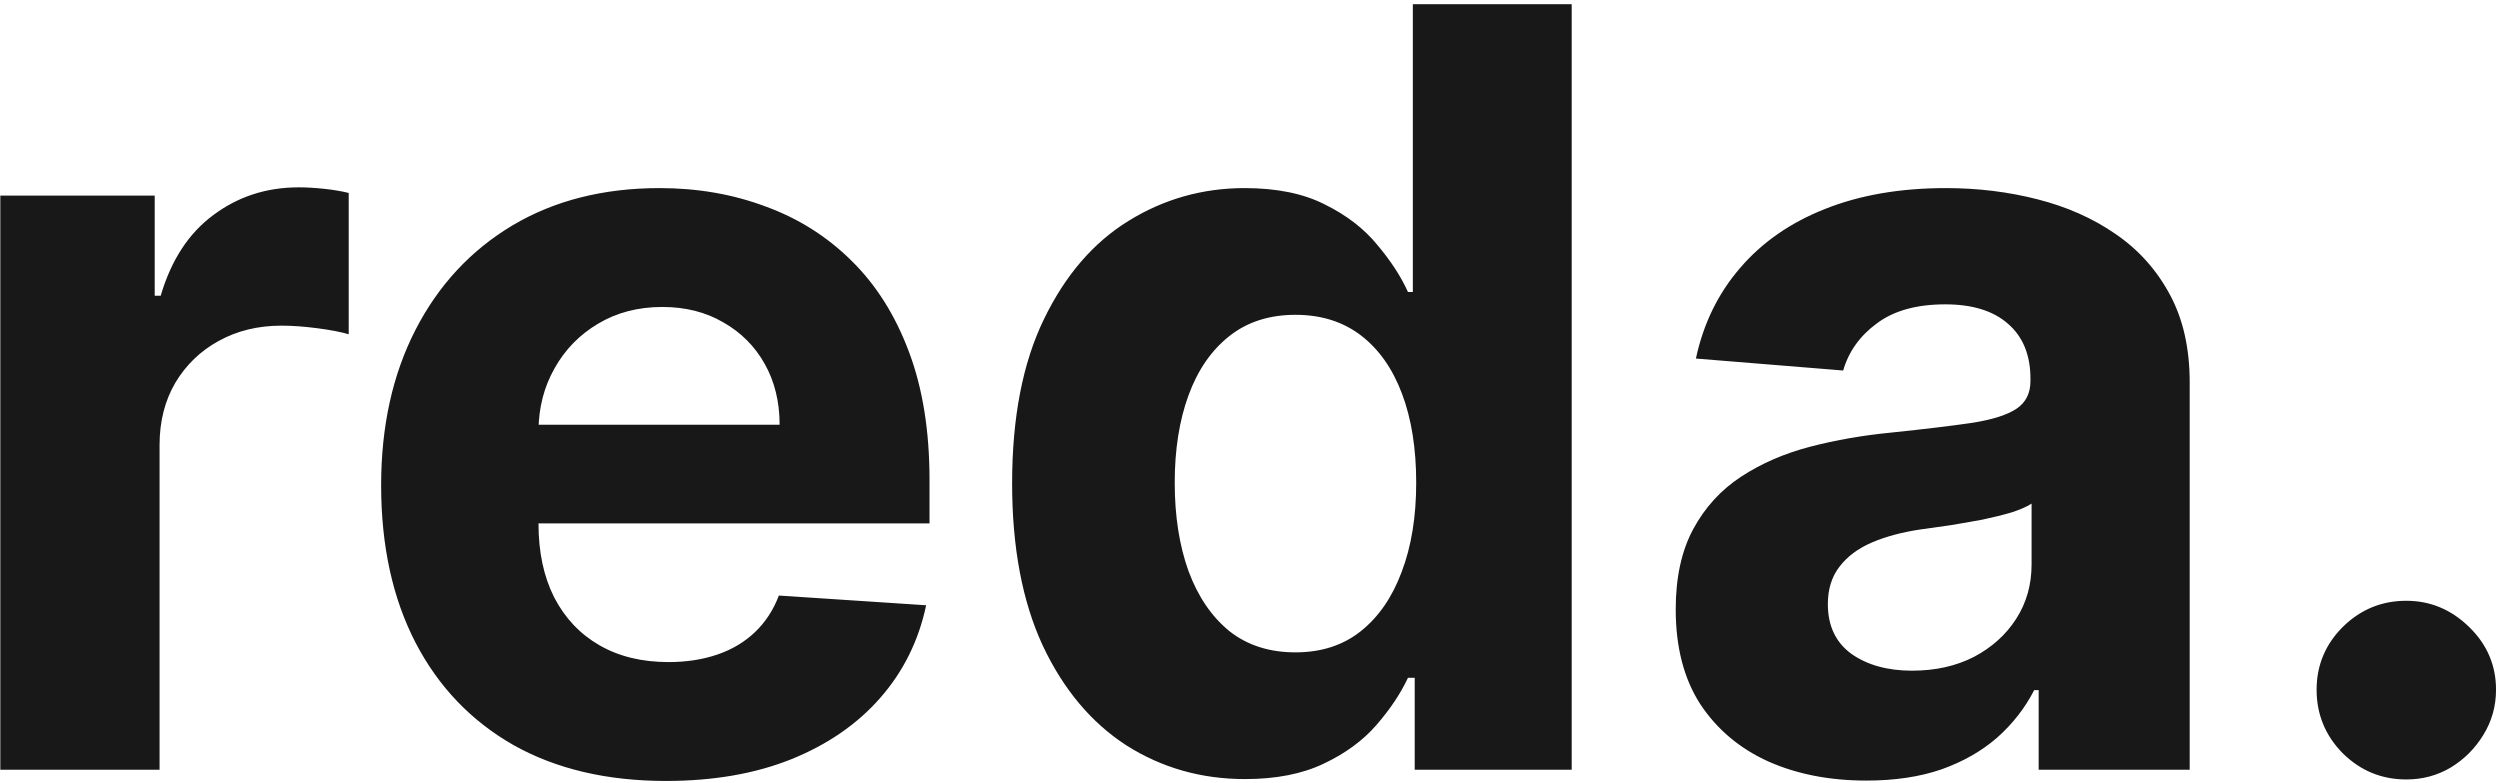 <svg width="380" height="119" viewBox="0 0 380 119" fill="none" xmlns="http://www.w3.org/2000/svg">
<path d="M0.05 117V29.727H23.516V44.955H24.425C26.016 39.538 28.686 35.447 32.436 32.682C36.186 29.879 40.504 28.477 45.391 28.477C46.603 28.477 47.91 28.553 49.311 28.704C50.713 28.856 51.944 29.064 53.004 29.329V50.807C51.868 50.466 50.296 50.163 48.288 49.898C46.281 49.633 44.444 49.5 42.777 49.5C39.216 49.5 36.035 50.276 33.231 51.83C30.466 53.345 28.269 55.466 26.641 58.193C25.05 60.92 24.254 64.064 24.254 67.625V117H0.05ZM101.229 118.705C92.251 118.705 84.524 116.886 78.047 113.25C71.608 109.576 66.645 104.386 63.16 97.682C59.676 90.939 57.933 82.966 57.933 73.761C57.933 64.784 59.676 56.905 63.16 50.125C66.645 43.345 71.551 38.061 77.876 34.273C84.24 30.485 91.702 28.591 100.263 28.591C106.02 28.591 111.38 29.519 116.342 31.375C121.342 33.193 125.698 35.939 129.411 39.614C133.161 43.288 136.077 47.909 138.161 53.477C140.244 59.008 141.286 65.485 141.286 72.909V79.557H67.592V64.557H118.501C118.501 61.072 117.744 57.985 116.229 55.295C114.714 52.606 112.611 50.504 109.922 48.989C107.27 47.436 104.183 46.659 100.661 46.659C96.986 46.659 93.729 47.511 90.888 49.216C88.085 50.883 85.888 53.136 84.297 55.977C82.706 58.78 81.892 61.905 81.854 65.352V79.614C81.854 83.932 82.649 87.663 84.24 90.807C85.869 93.951 88.16 96.375 91.115 98.079C94.07 99.784 97.573 100.636 101.626 100.636C104.316 100.636 106.778 100.258 109.013 99.5C111.248 98.742 113.161 97.606 114.751 96.091C116.342 94.576 117.554 92.72 118.388 90.523L140.774 92C139.638 97.379 137.308 102.076 133.786 106.091C130.301 110.068 125.793 113.174 120.263 115.409C114.77 117.606 108.426 118.705 101.229 118.705ZM189.24 118.42C182.611 118.42 176.607 116.716 171.229 113.307C165.888 109.86 161.645 104.803 158.501 98.136C155.395 91.432 153.842 83.212 153.842 73.477C153.842 63.477 155.452 55.163 158.672 48.534C161.892 41.867 166.172 36.886 171.513 33.591C176.892 30.258 182.782 28.591 189.183 28.591C194.07 28.591 198.142 29.424 201.399 31.091C204.695 32.72 207.346 34.765 209.354 37.227C211.399 39.651 212.952 42.038 214.013 44.386H214.751V0.636H238.899V117H215.036V103.023H214.013C212.876 105.447 211.267 107.852 209.183 110.239C207.138 112.587 204.467 114.538 201.172 116.091C197.914 117.644 193.937 118.42 189.24 118.42ZM196.911 99.159C200.812 99.159 204.107 98.099 206.797 95.977C209.524 93.818 211.607 90.807 213.047 86.943C214.524 83.079 215.263 78.553 215.263 73.364C215.263 68.174 214.543 63.667 213.104 59.841C211.664 56.015 209.581 53.061 206.854 50.977C204.126 48.894 200.812 47.852 196.911 47.852C192.933 47.852 189.581 48.932 186.854 51.091C184.126 53.25 182.062 56.242 180.661 60.068C179.259 63.894 178.558 68.326 178.558 73.364C178.558 78.439 179.259 82.928 180.661 86.829C182.1 90.693 184.164 93.724 186.854 95.921C189.581 98.079 192.933 99.159 196.911 99.159ZM283.686 118.648C278.118 118.648 273.156 117.682 268.8 115.75C264.444 113.78 260.997 110.883 258.459 107.057C255.959 103.193 254.709 98.383 254.709 92.625C254.709 87.776 255.599 83.704 257.379 80.409C259.16 77.114 261.584 74.462 264.652 72.454C267.72 70.447 271.205 68.932 275.107 67.909C279.046 66.886 283.175 66.167 287.493 65.75C292.569 65.22 296.66 64.727 299.766 64.273C302.872 63.78 305.125 63.061 306.527 62.114C307.929 61.167 308.629 59.765 308.629 57.909V57.568C308.629 53.97 307.493 51.186 305.22 49.216C302.985 47.246 299.804 46.261 295.675 46.261C291.319 46.261 287.853 47.227 285.277 49.159C282.701 51.053 280.997 53.439 280.163 56.318L257.777 54.5C258.913 49.197 261.148 44.614 264.482 40.75C267.815 36.849 272.114 33.856 277.379 31.773C282.682 29.651 288.819 28.591 295.788 28.591C300.637 28.591 305.277 29.159 309.709 30.296C314.179 31.432 318.137 33.193 321.584 35.58C325.069 37.966 327.815 41.034 329.822 44.784C331.83 48.496 332.834 52.947 332.834 58.136V117H309.879V104.898H309.197C307.796 107.625 305.921 110.03 303.572 112.114C301.224 114.159 298.402 115.769 295.107 116.943C291.811 118.08 288.004 118.648 283.686 118.648ZM290.618 101.943C294.179 101.943 297.322 101.242 300.05 99.841C302.777 98.401 304.917 96.47 306.47 94.046C308.023 91.621 308.8 88.875 308.8 85.807V76.546C308.042 77.038 307 77.492 305.675 77.909C304.387 78.288 302.929 78.648 301.3 78.989C299.671 79.292 298.042 79.576 296.413 79.841C294.785 80.068 293.307 80.276 291.982 80.466C289.141 80.883 286.66 81.546 284.538 82.454C282.417 83.364 280.769 84.595 279.595 86.148C278.421 87.663 277.834 89.557 277.834 91.829C277.834 95.125 279.027 97.644 281.413 99.386C283.838 101.091 286.906 101.943 290.618 101.943ZM365.76 118.477C362.01 118.477 358.79 117.152 356.101 114.5C353.449 111.811 352.124 108.591 352.124 104.841C352.124 101.129 353.449 97.947 356.101 95.296C358.79 92.644 362.01 91.318 365.76 91.318C369.396 91.318 372.578 92.644 375.305 95.296C378.033 97.947 379.396 101.129 379.396 104.841C379.396 107.341 378.752 109.633 377.464 111.716C376.214 113.761 374.567 115.409 372.521 116.659C370.476 117.871 368.222 118.477 365.76 118.477Z" fill="#181818"/>
</svg>
